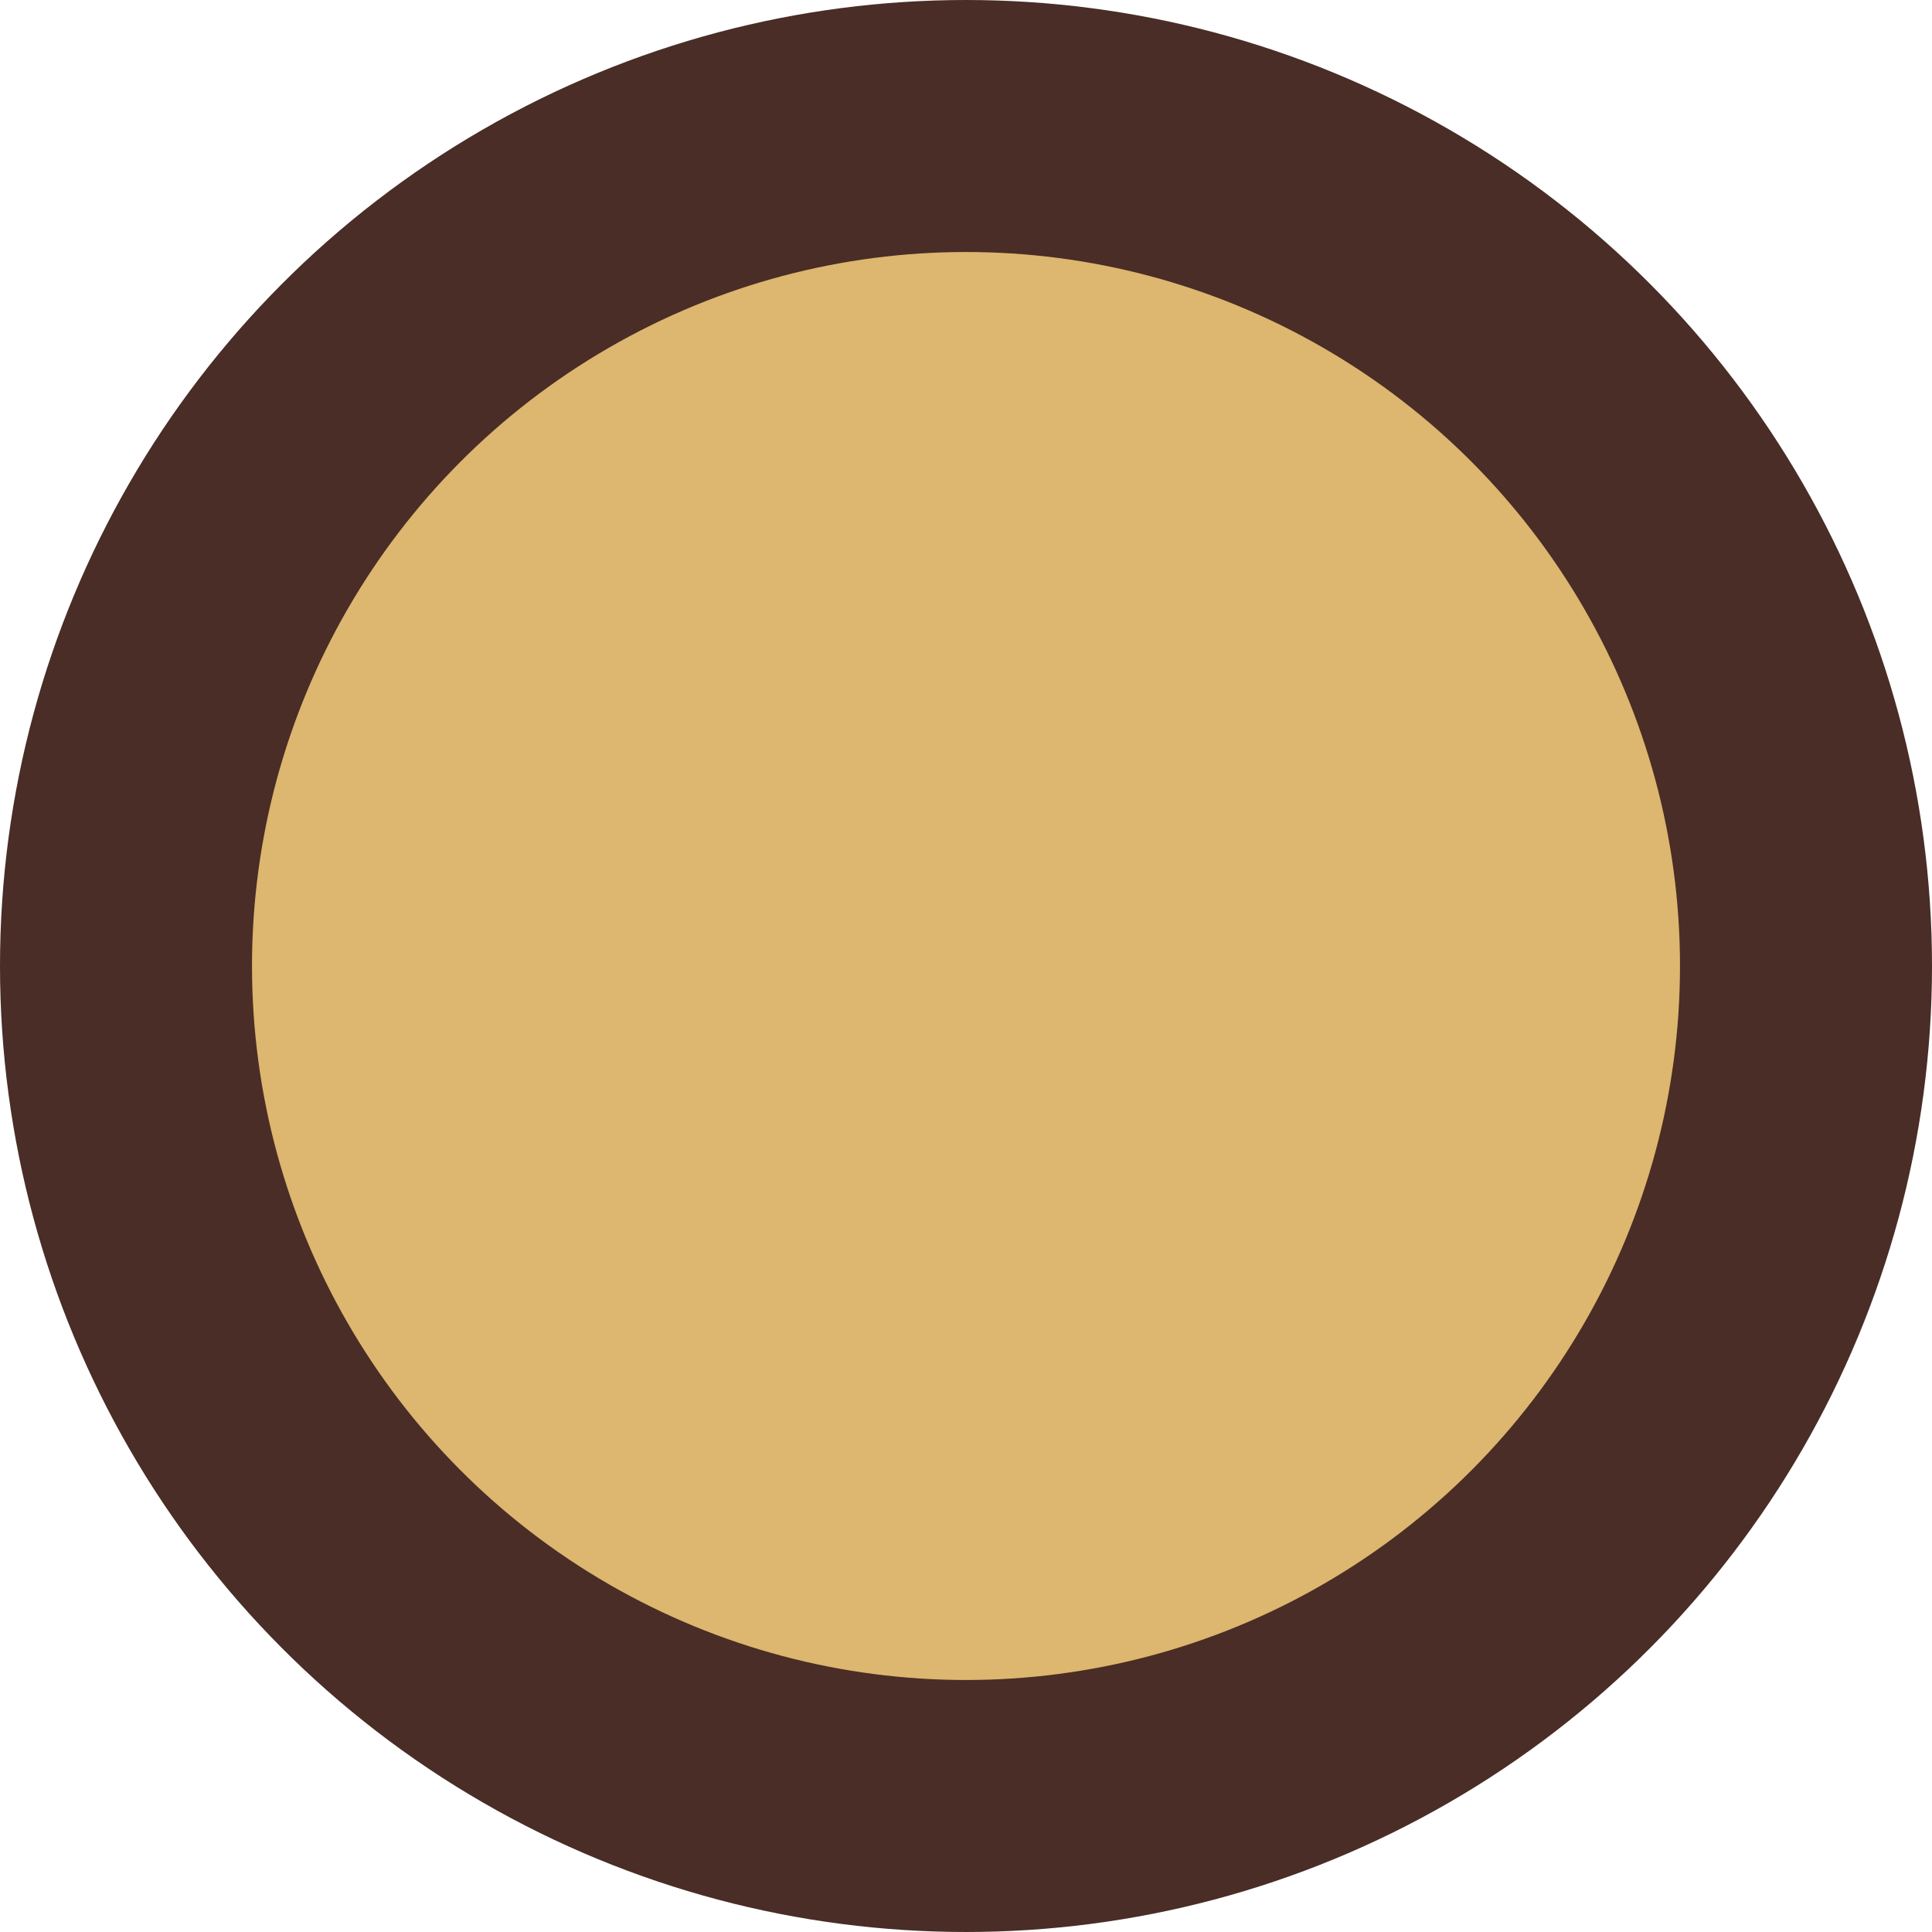 <svg width="115" height="115" viewBox="0 0 115 115" fill="none" xmlns="http://www.w3.org/2000/svg">
<circle id="Steps number circle" cx="57.5" cy="57.5" r="50" fill="#DDB66F" stroke="#492D26" stroke-width="15"/>
</svg>
